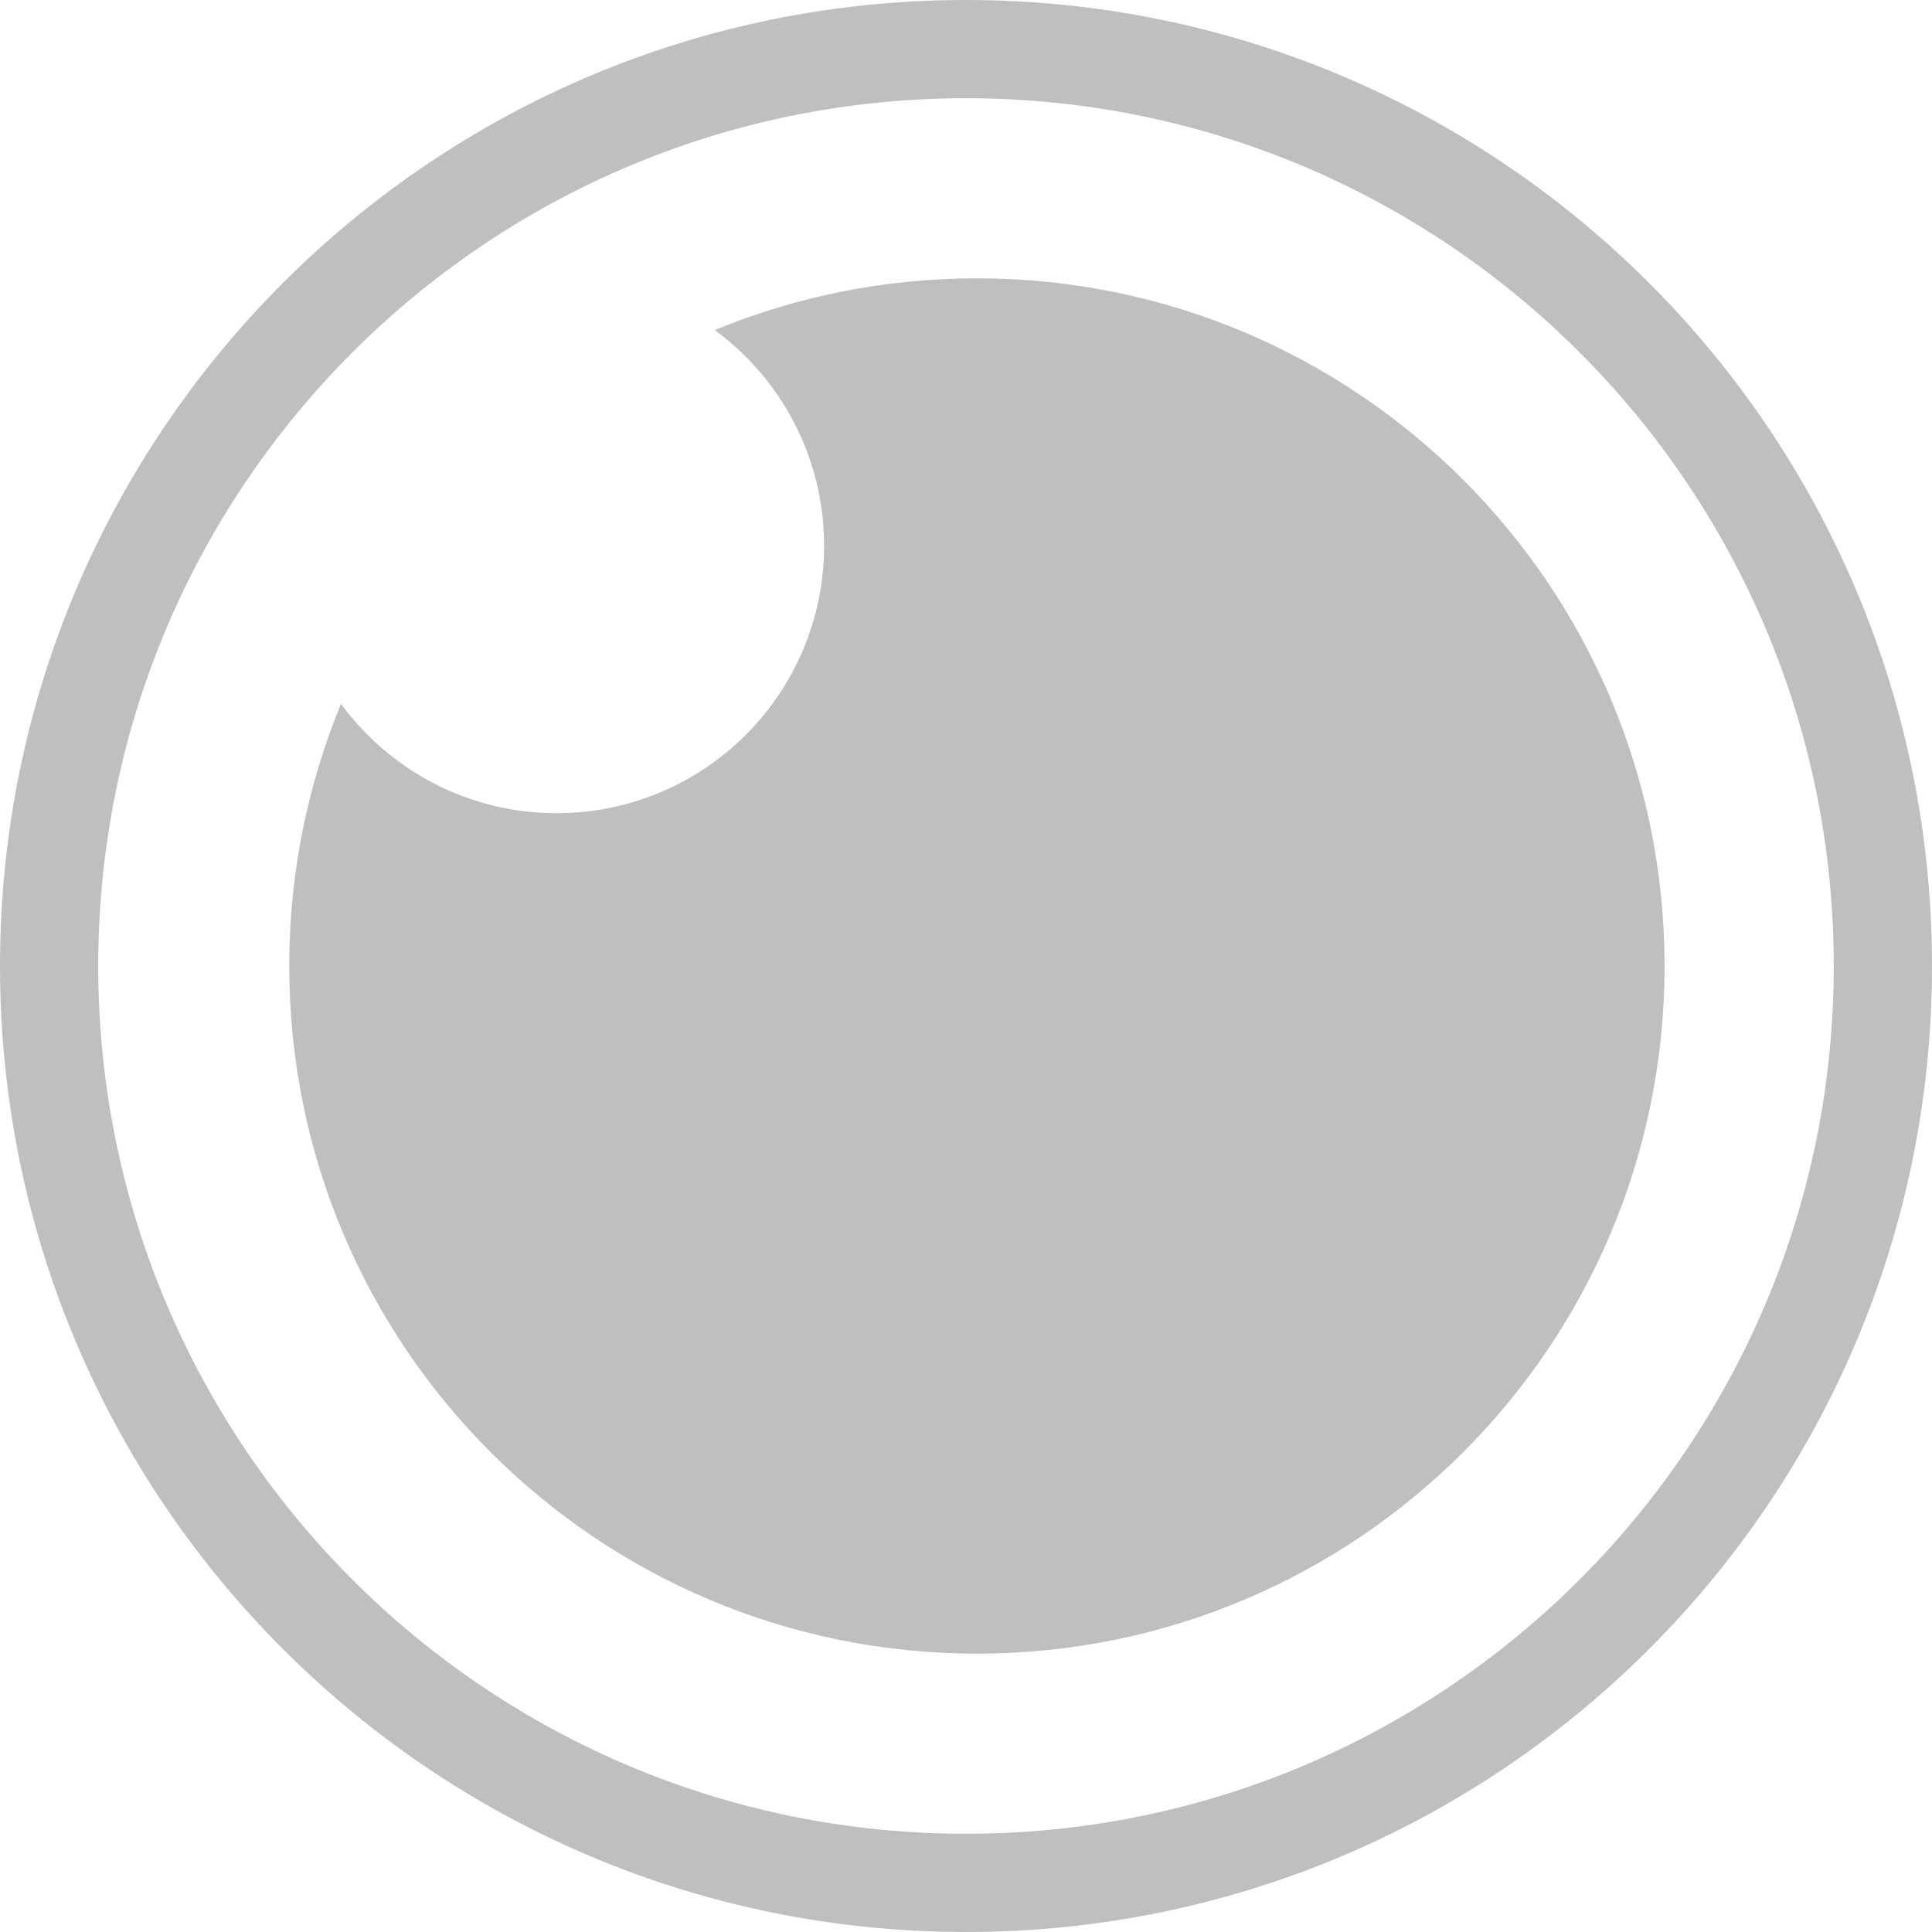 <svg width="64" height="64" viewBox="0 0 64 64" fill="none" xmlns="http://www.w3.org/2000/svg">
<g clip-path="url(#clip0_21_3166)">
<path d="M32 0C14.327 0 0 14.327 0 32C0 49.673 14.327 64 32 64C49.673 64 64 49.673 64 32C64 14.327 49.673 0 32 0ZM32 3.254C47.876 3.254 60.746 16.124 60.746 32C60.746 47.876 47.876 60.746 32 60.746C16.124 60.746 3.254 47.876 3.254 32C3.254 16.124 16.124 3.254 32 3.254Z" fill="#808080" fill-opacity="0.5"/>
<path d="M32.361 9.22C44.942 9.22 55.141 19.419 55.141 32C55.141 44.581 44.942 54.779 32.361 54.779C19.781 54.779 9.582 44.581 9.582 32C9.582 28.925 10.191 25.993 11.295 23.317C12.908 25.512 15.508 26.938 18.441 26.938C23.333 26.938 27.299 22.971 27.299 18.079C27.299 15.146 25.874 12.546 23.678 10.934C26.354 9.829 29.287 9.22 32.361 9.22Z" fill="#808080" fill-opacity="0.5"/>
</g>
<defs>
<clipPath id="clip0_21_3166">
<rect width="64" height="64" fill="white"/>
</clipPath>
</defs>
</svg>
